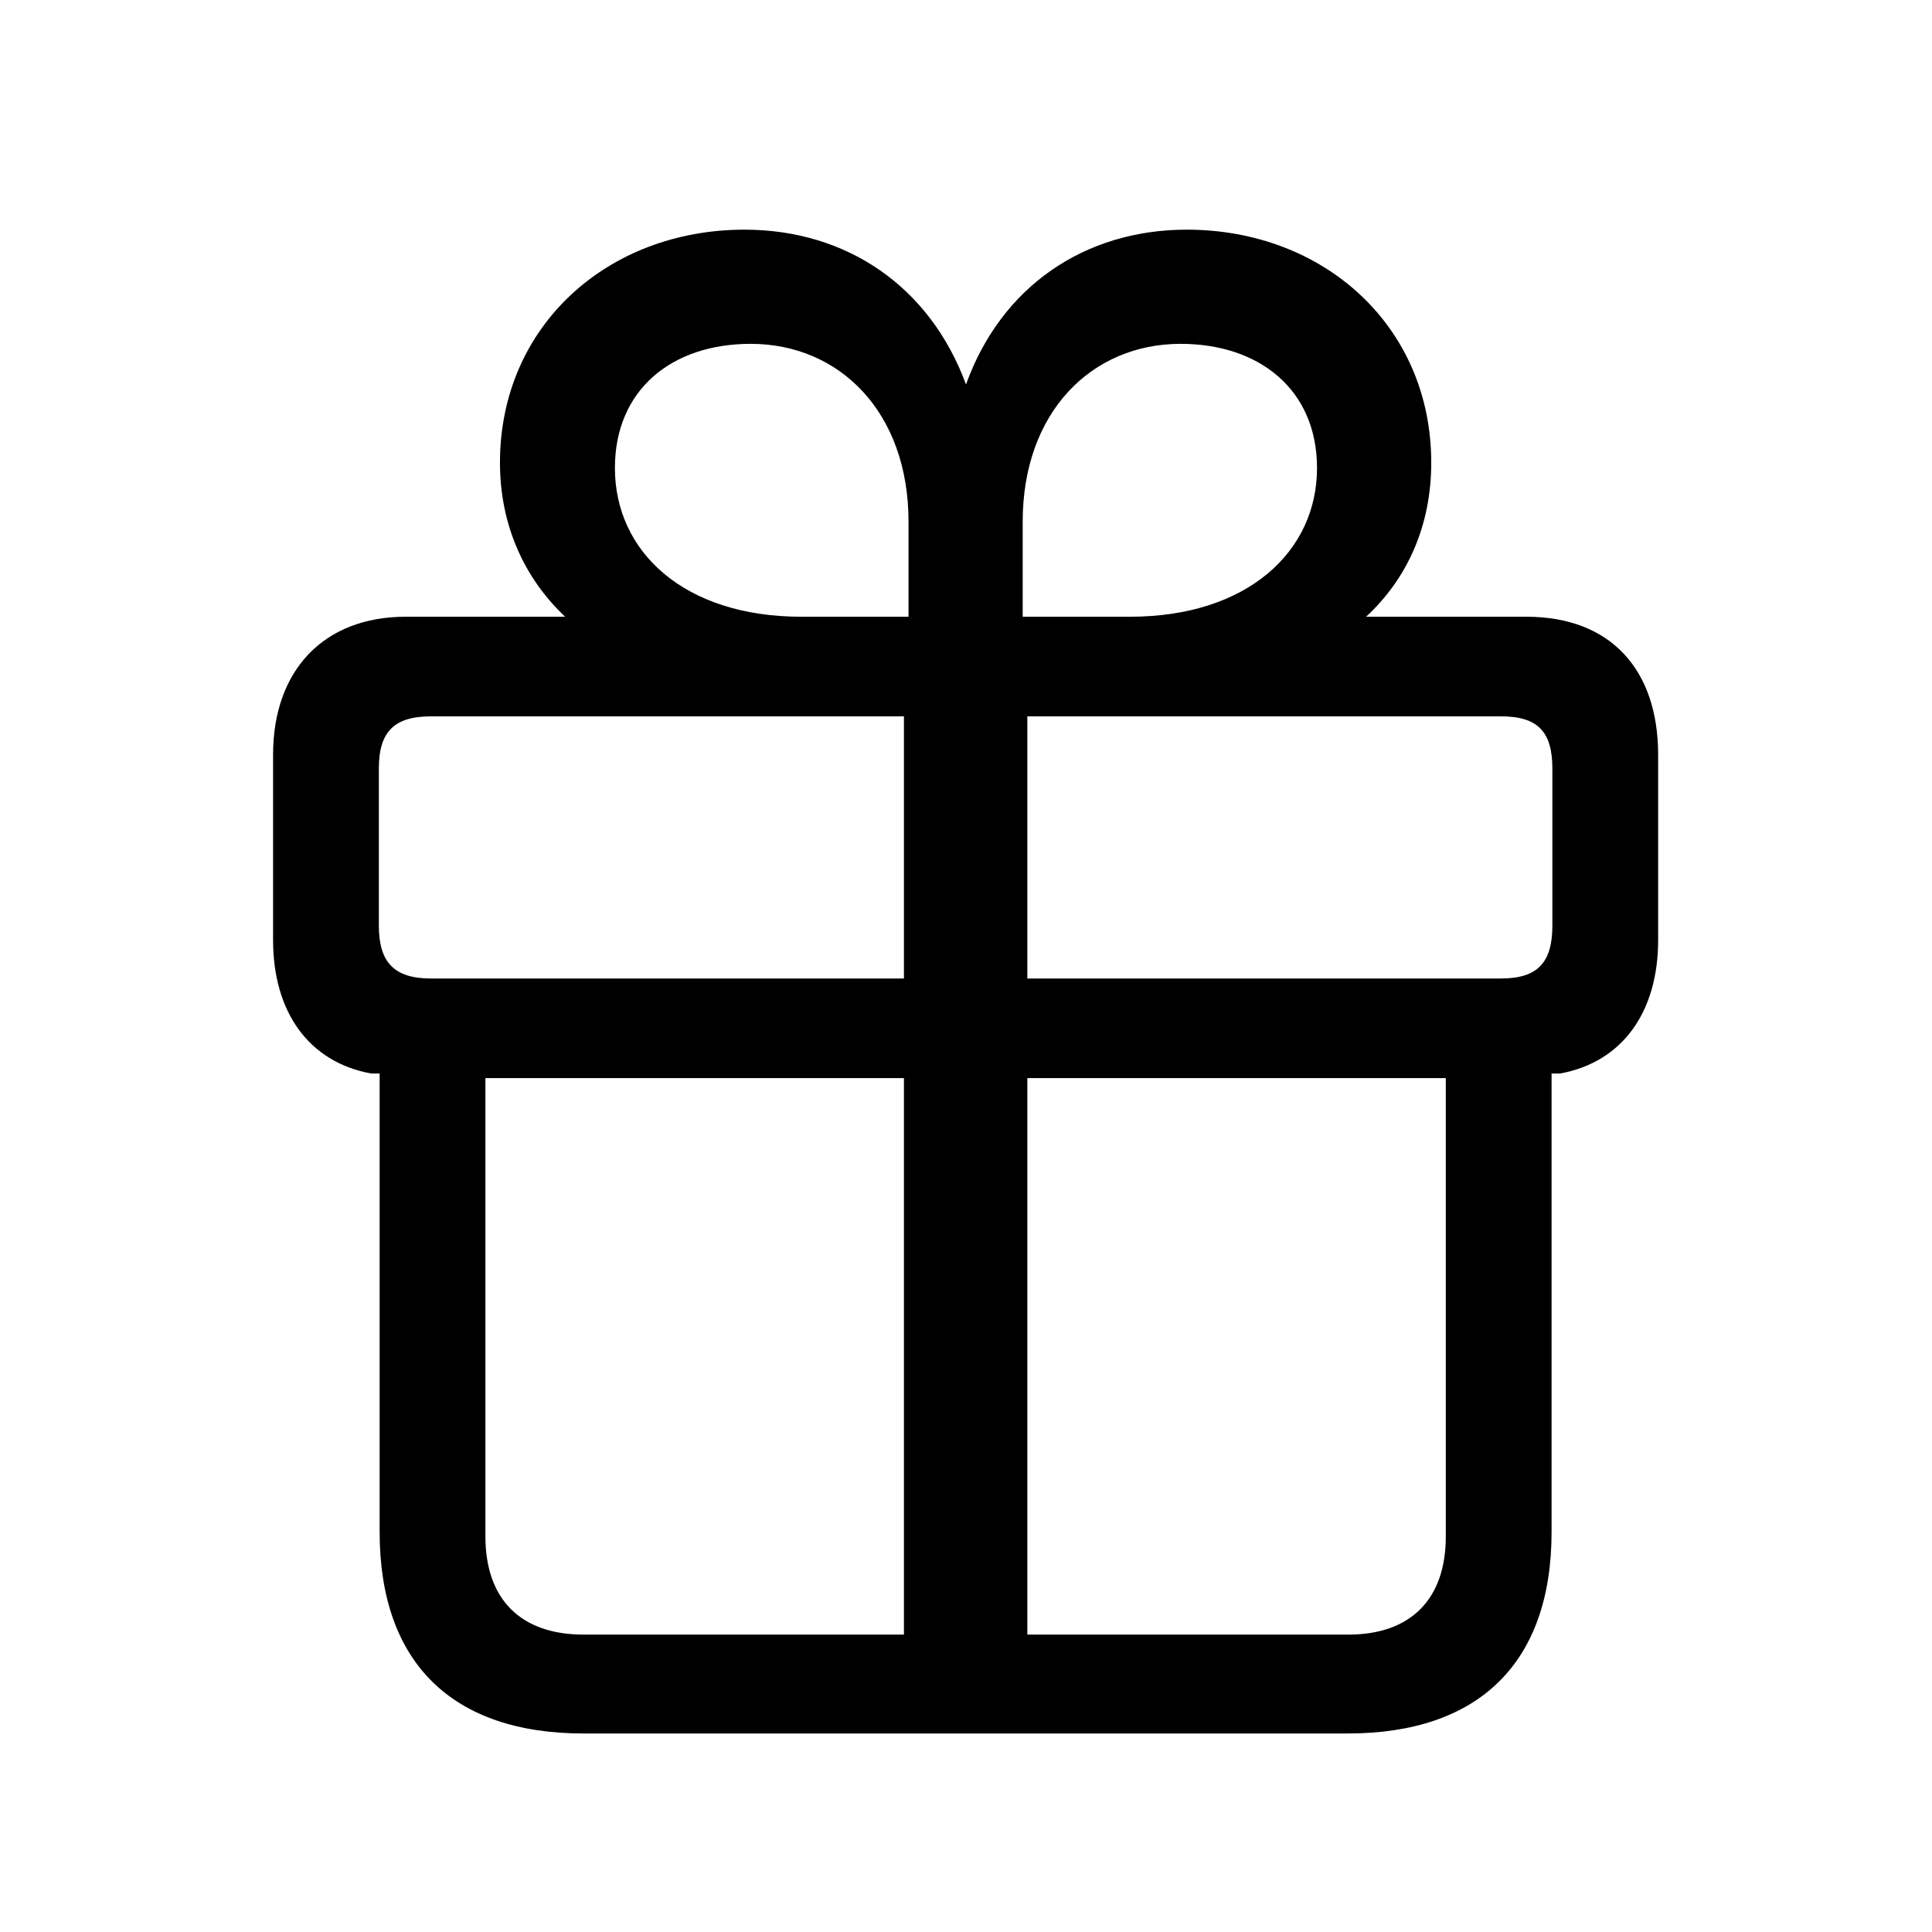 <svg width="32" height="32" viewBox="0 0 32 32" fill="none" xmlns="http://www.w3.org/2000/svg">
<path d="M9.665 28.712C7.494 28.712 6.288 27.544 6.288 25.373V17.781H6.148C5.107 17.591 4.523 16.753 4.523 15.572V12.5C4.523 11.104 5.361 10.215 6.72 10.215H9.36C8.688 9.58 8.281 8.704 8.281 7.663C8.281 5.403 10.059 3.804 12.331 3.804C14.02 3.804 15.403 4.743 16 6.368C16.584 4.743 17.968 3.804 19.656 3.804C21.929 3.804 23.706 5.403 23.706 7.663C23.706 8.704 23.312 9.58 22.627 10.215H25.28C26.689 10.215 27.464 11.104 27.464 12.5V15.572C27.464 16.753 26.88 17.591 25.839 17.781H25.699V25.373C25.699 27.544 24.493 28.712 22.322 28.712H9.665ZM15.048 10.215V8.641C15.048 6.825 13.905 5.695 12.433 5.695C11.125 5.695 10.185 6.457 10.185 7.752C10.185 9.136 11.328 10.215 13.271 10.215H15.048ZM16.939 10.215H18.717C20.659 10.215 21.814 9.136 21.814 7.752C21.814 6.457 20.862 5.695 19.555 5.695C18.082 5.695 16.939 6.825 16.939 8.641V10.215ZM14.972 16.207V11.865H7.139C6.529 11.865 6.275 12.119 6.275 12.729V15.331C6.275 15.94 6.529 16.207 7.139 16.207H14.972ZM17.016 16.207H24.861C25.471 16.207 25.712 15.94 25.712 15.331V12.729C25.712 12.119 25.471 11.865 24.861 11.865H17.016V16.207ZM14.972 27.074V17.857H8.04V25.449C8.04 26.49 8.624 27.074 9.665 27.074H14.972ZM17.016 27.074H22.335C23.363 27.074 23.947 26.49 23.947 25.449V17.857H17.016V27.074Z" fill="black"/>
</svg>
